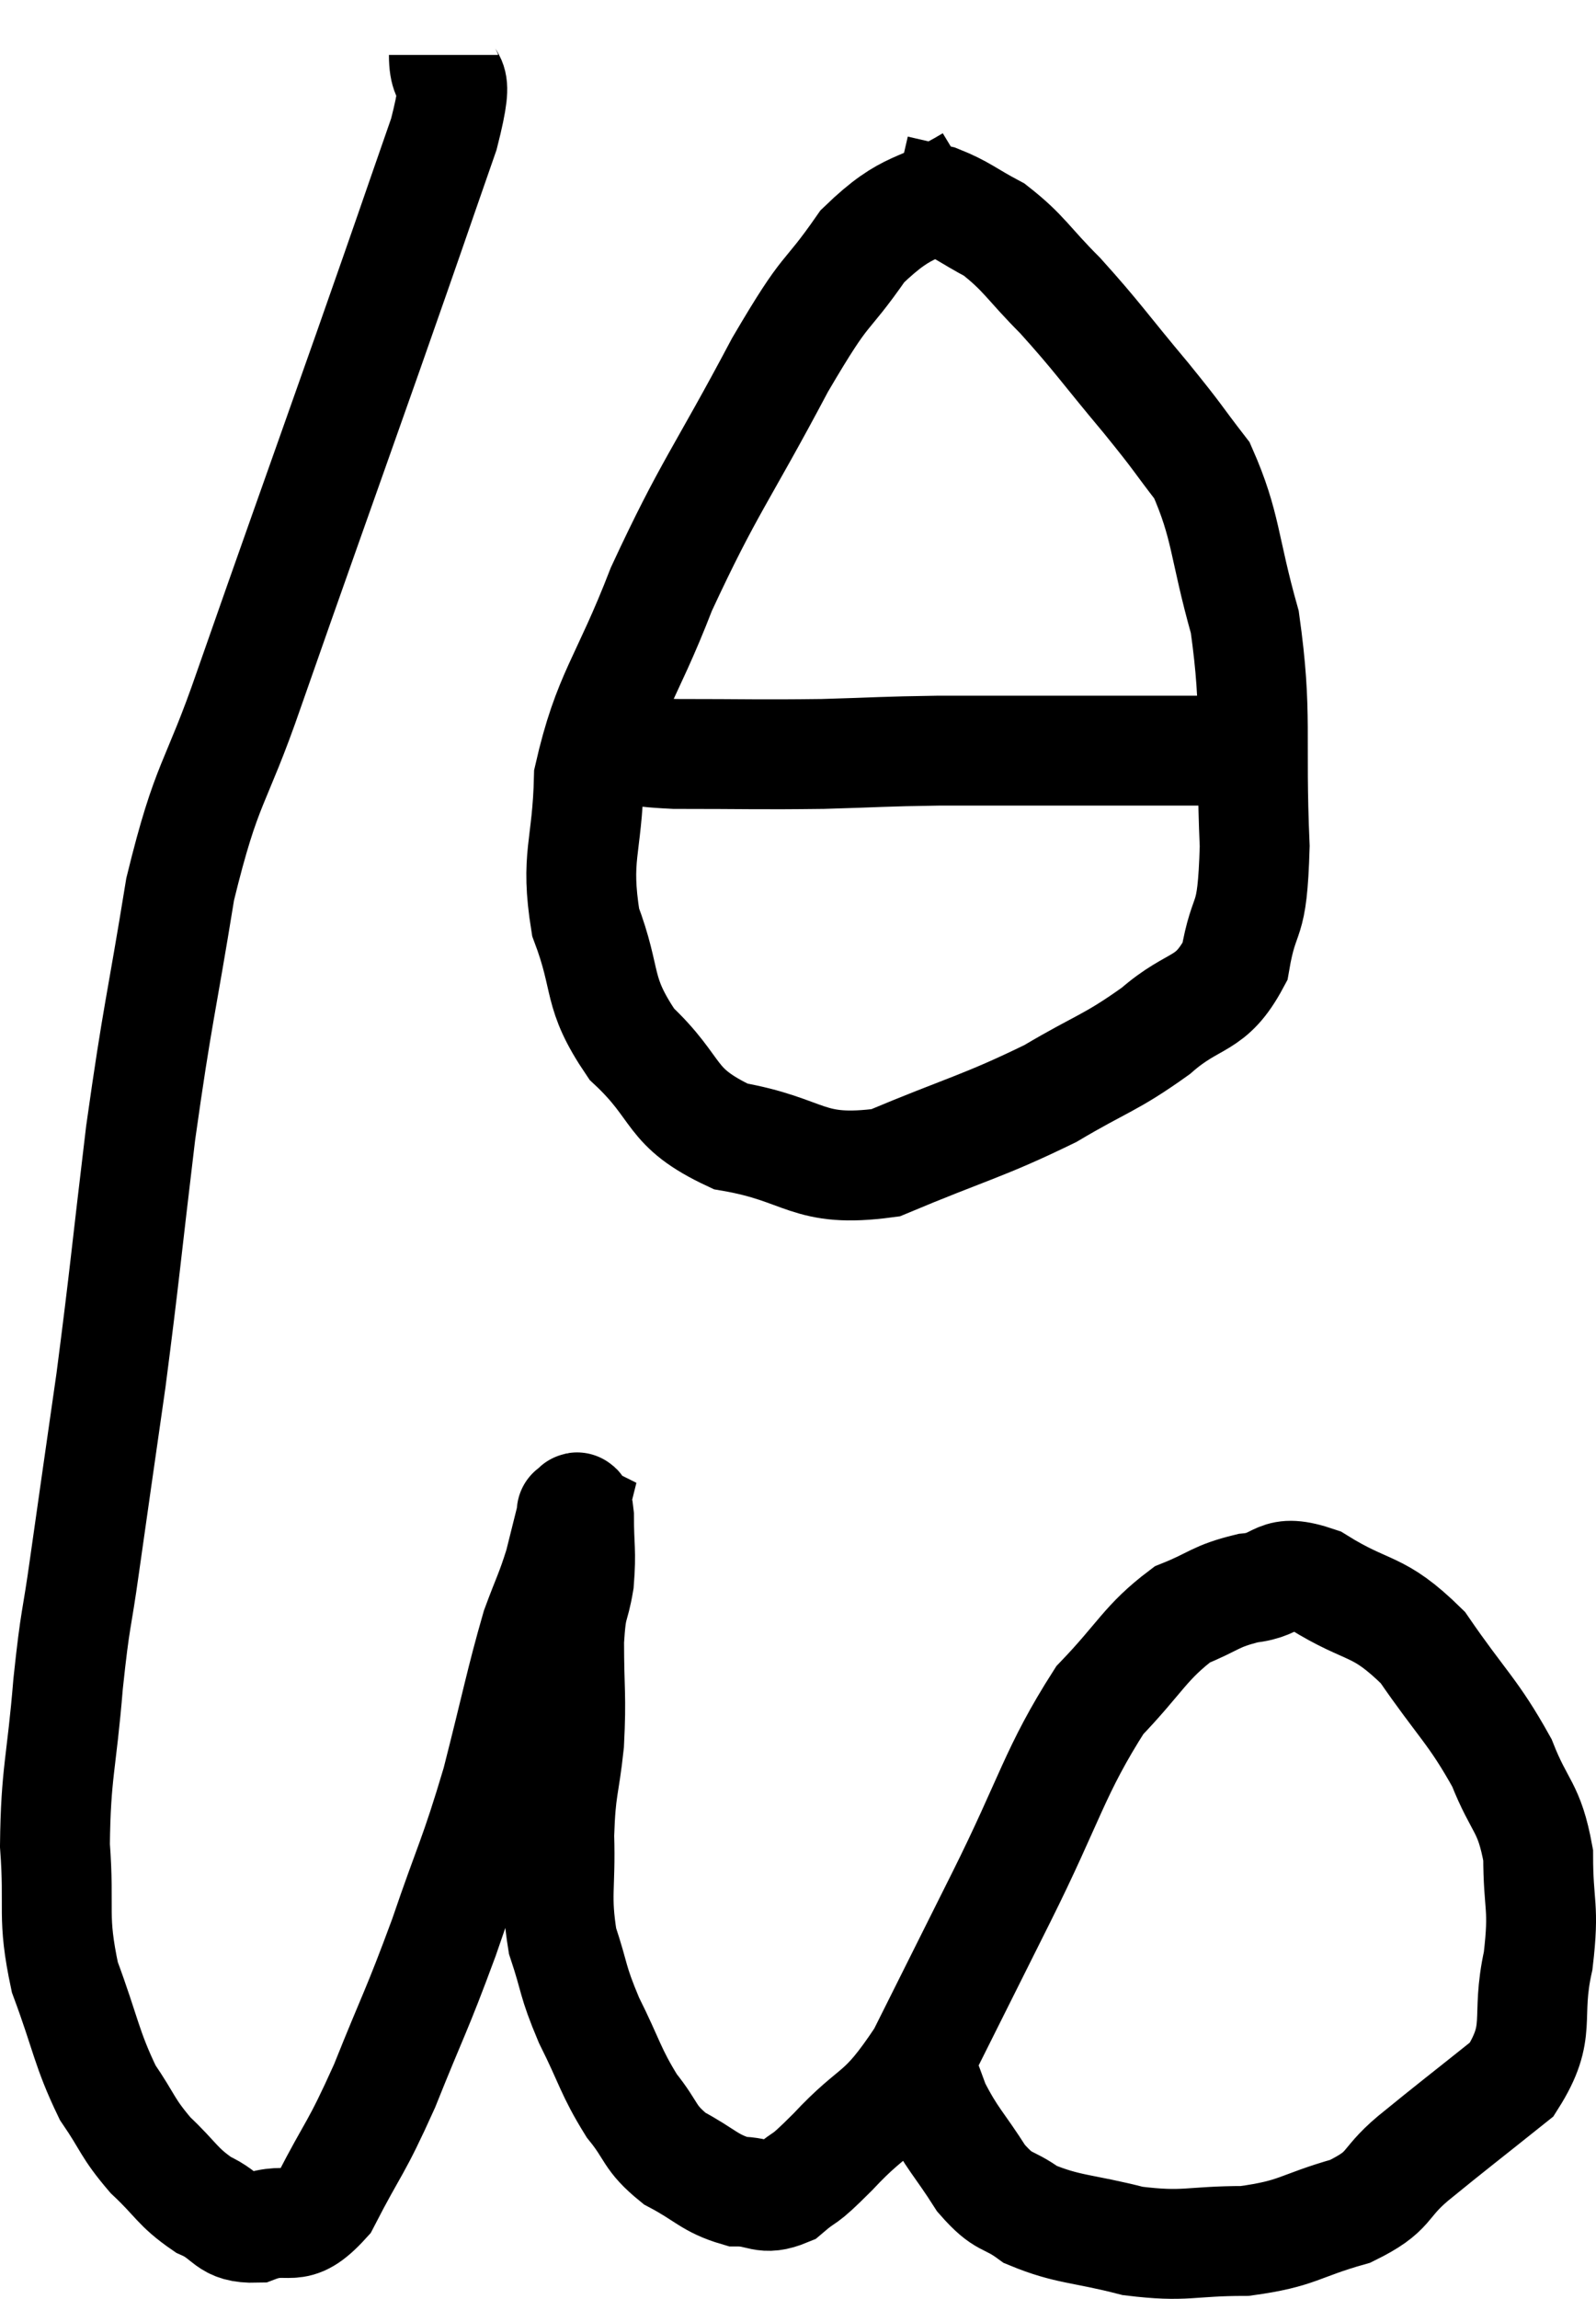 <svg xmlns="http://www.w3.org/2000/svg" viewBox="5 2.9 29.053 41.833" width="29.053" height="41.833"><path d="M 13.08 3.9 C 13.08 4.62, 13.425 3.99, 13.08 5.34 C 12.39 7.32, 12.585 6.78, 11.7 9.3 C 10.62 12.36, 10.395 12.975, 9.54 15.42 C 8.91 17.25, 8.775 17.055, 8.28 19.08 C 7.92 21.3, 7.875 21.285, 7.56 23.52 C 7.29 25.77, 7.275 26.055, 7.02 28.02 C 6.78 29.7, 6.735 30, 6.54 31.38 C 6.39 32.46, 6.375 32.265, 6.24 33.54 C 6.12 35.01, 6.015 35.145, 6 36.48 C 6.09 37.68, 5.94 37.755, 6.18 38.88 C 6.57 39.93, 6.57 40.17, 6.96 40.98 C 7.35 41.55, 7.305 41.61, 7.74 42.12 C 8.22 42.57, 8.22 42.69, 8.7 43.02 C 9.18 43.23, 9.105 43.455, 9.66 43.44 C 10.29 43.2, 10.335 43.605, 10.92 42.96 C 11.46 41.91, 11.46 42.06, 12 40.86 C 12.54 39.51, 12.57 39.54, 13.08 38.16 C 13.56 36.75, 13.62 36.75, 14.04 35.34 C 14.4 33.93, 14.475 33.51, 14.76 32.52 C 14.97 31.95, 15.015 31.905, 15.18 31.38 C 15.3 30.9, 15.36 30.66, 15.42 30.42 C 15.42 30.42, 15.39 30.405, 15.42 30.42 C 15.48 30.45, 15.51 30.165, 15.54 30.48 C 15.54 31.08, 15.585 31.11, 15.54 31.68 C 15.45 32.22, 15.405 32.025, 15.36 32.76 C 15.36 33.69, 15.405 33.735, 15.36 34.62 C 15.27 35.46, 15.21 35.4, 15.18 36.3 C 15.21 37.26, 15.105 37.38, 15.24 38.22 C 15.48 38.94, 15.405 38.91, 15.72 39.66 C 16.11 40.44, 16.11 40.59, 16.5 41.22 C 16.89 41.7, 16.8 41.79, 17.28 42.18 C 17.85 42.48, 17.91 42.63, 18.42 42.78 C 18.87 42.78, 18.885 42.96, 19.32 42.78 C 19.74 42.42, 19.545 42.675, 20.16 42.06 C 20.97 41.19, 21.015 41.475, 21.78 40.32 C 22.5 38.88, 22.41 39.06, 23.22 37.44 C 24.12 35.64, 24.195 35.13, 25.02 33.84 C 25.77 33.06, 25.845 32.79, 26.52 32.28 C 27.12 32.04, 27.105 31.95, 27.72 31.8 C 28.35 31.74, 28.185 31.41, 28.98 31.68 C 29.94 32.28, 30.06 32.055, 30.9 32.88 C 31.62 33.93, 31.815 34.035, 32.34 34.98 C 32.67 35.82, 32.835 35.76, 33 36.66 C 33 37.62, 33.12 37.56, 33 38.58 C 32.76 39.66, 33.09 39.84, 32.52 40.74 C 31.62 41.46, 31.455 41.58, 30.72 42.18 C 30.15 42.66, 30.345 42.765, 29.58 43.14 C 28.62 43.41, 28.65 43.545, 27.66 43.68 C 26.64 43.68, 26.595 43.8, 25.62 43.68 C 24.69 43.44, 24.45 43.485, 23.76 43.2 C 23.31 42.87, 23.295 43.035, 22.86 42.54 C 22.44 41.88, 22.335 41.835, 22.02 41.22 C 21.81 40.65, 21.705 40.365, 21.6 40.08 C 21.6 40.08, 21.6 40.08, 21.6 40.08 C 21.6 40.08, 21.6 40.08, 21.6 40.08 L 21.6 40.08" fill="none" stroke="black" stroke-width="2"></path><path d="M 22.68 6.18 C 21.69 6.78, 21.57 6.54, 20.7 7.38 C 19.95 8.46, 20.115 7.98, 19.2 9.54 C 18.12 11.58, 17.91 11.745, 17.04 13.62 C 16.38 15.33, 16.065 15.525, 15.72 17.04 C 15.69 18.36, 15.465 18.465, 15.66 19.68 C 16.08 20.79, 15.84 20.925, 16.5 21.9 C 17.4 22.74, 17.145 23.04, 18.3 23.58 C 19.71 23.82, 19.665 24.255, 21.12 24.06 C 22.62 23.43, 22.89 23.4, 24.12 22.8 C 25.08 22.23, 25.2 22.26, 26.04 21.66 C 26.76 21.03, 27.03 21.24, 27.48 20.4 C 27.66 19.35, 27.795 19.845, 27.84 18.3 C 27.75 16.26, 27.9 15.93, 27.66 14.22 C 27.27 12.84, 27.33 12.48, 26.88 11.46 C 26.37 10.8, 26.505 10.935, 25.86 10.14 C 25.08 9.21, 24.99 9.045, 24.3 8.28 C 23.7 7.68, 23.655 7.515, 23.1 7.08 C 22.59 6.81, 22.53 6.72, 22.08 6.54 C 21.69 6.45, 21.495 6.405, 21.3 6.36 L 21.3 6.36" fill="none" stroke="black" stroke-width="2"></path><path d="M 16.26 16.44 C 16.77 16.53, 16.35 16.575, 17.28 16.62 C 18.63 16.62, 18.78 16.635, 19.98 16.62 C 21.03 16.59, 21.045 16.575, 22.08 16.56 C 23.1 16.56, 23.1 16.56, 24.12 16.56 C 25.14 16.56, 25.425 16.56, 26.16 16.56 C 26.61 16.56, 26.64 16.56, 27.06 16.56 C 27.45 16.56, 27.615 16.56, 27.84 16.56 L 27.96 16.56" fill="none" stroke="black" stroke-width="2"></path></svg>
